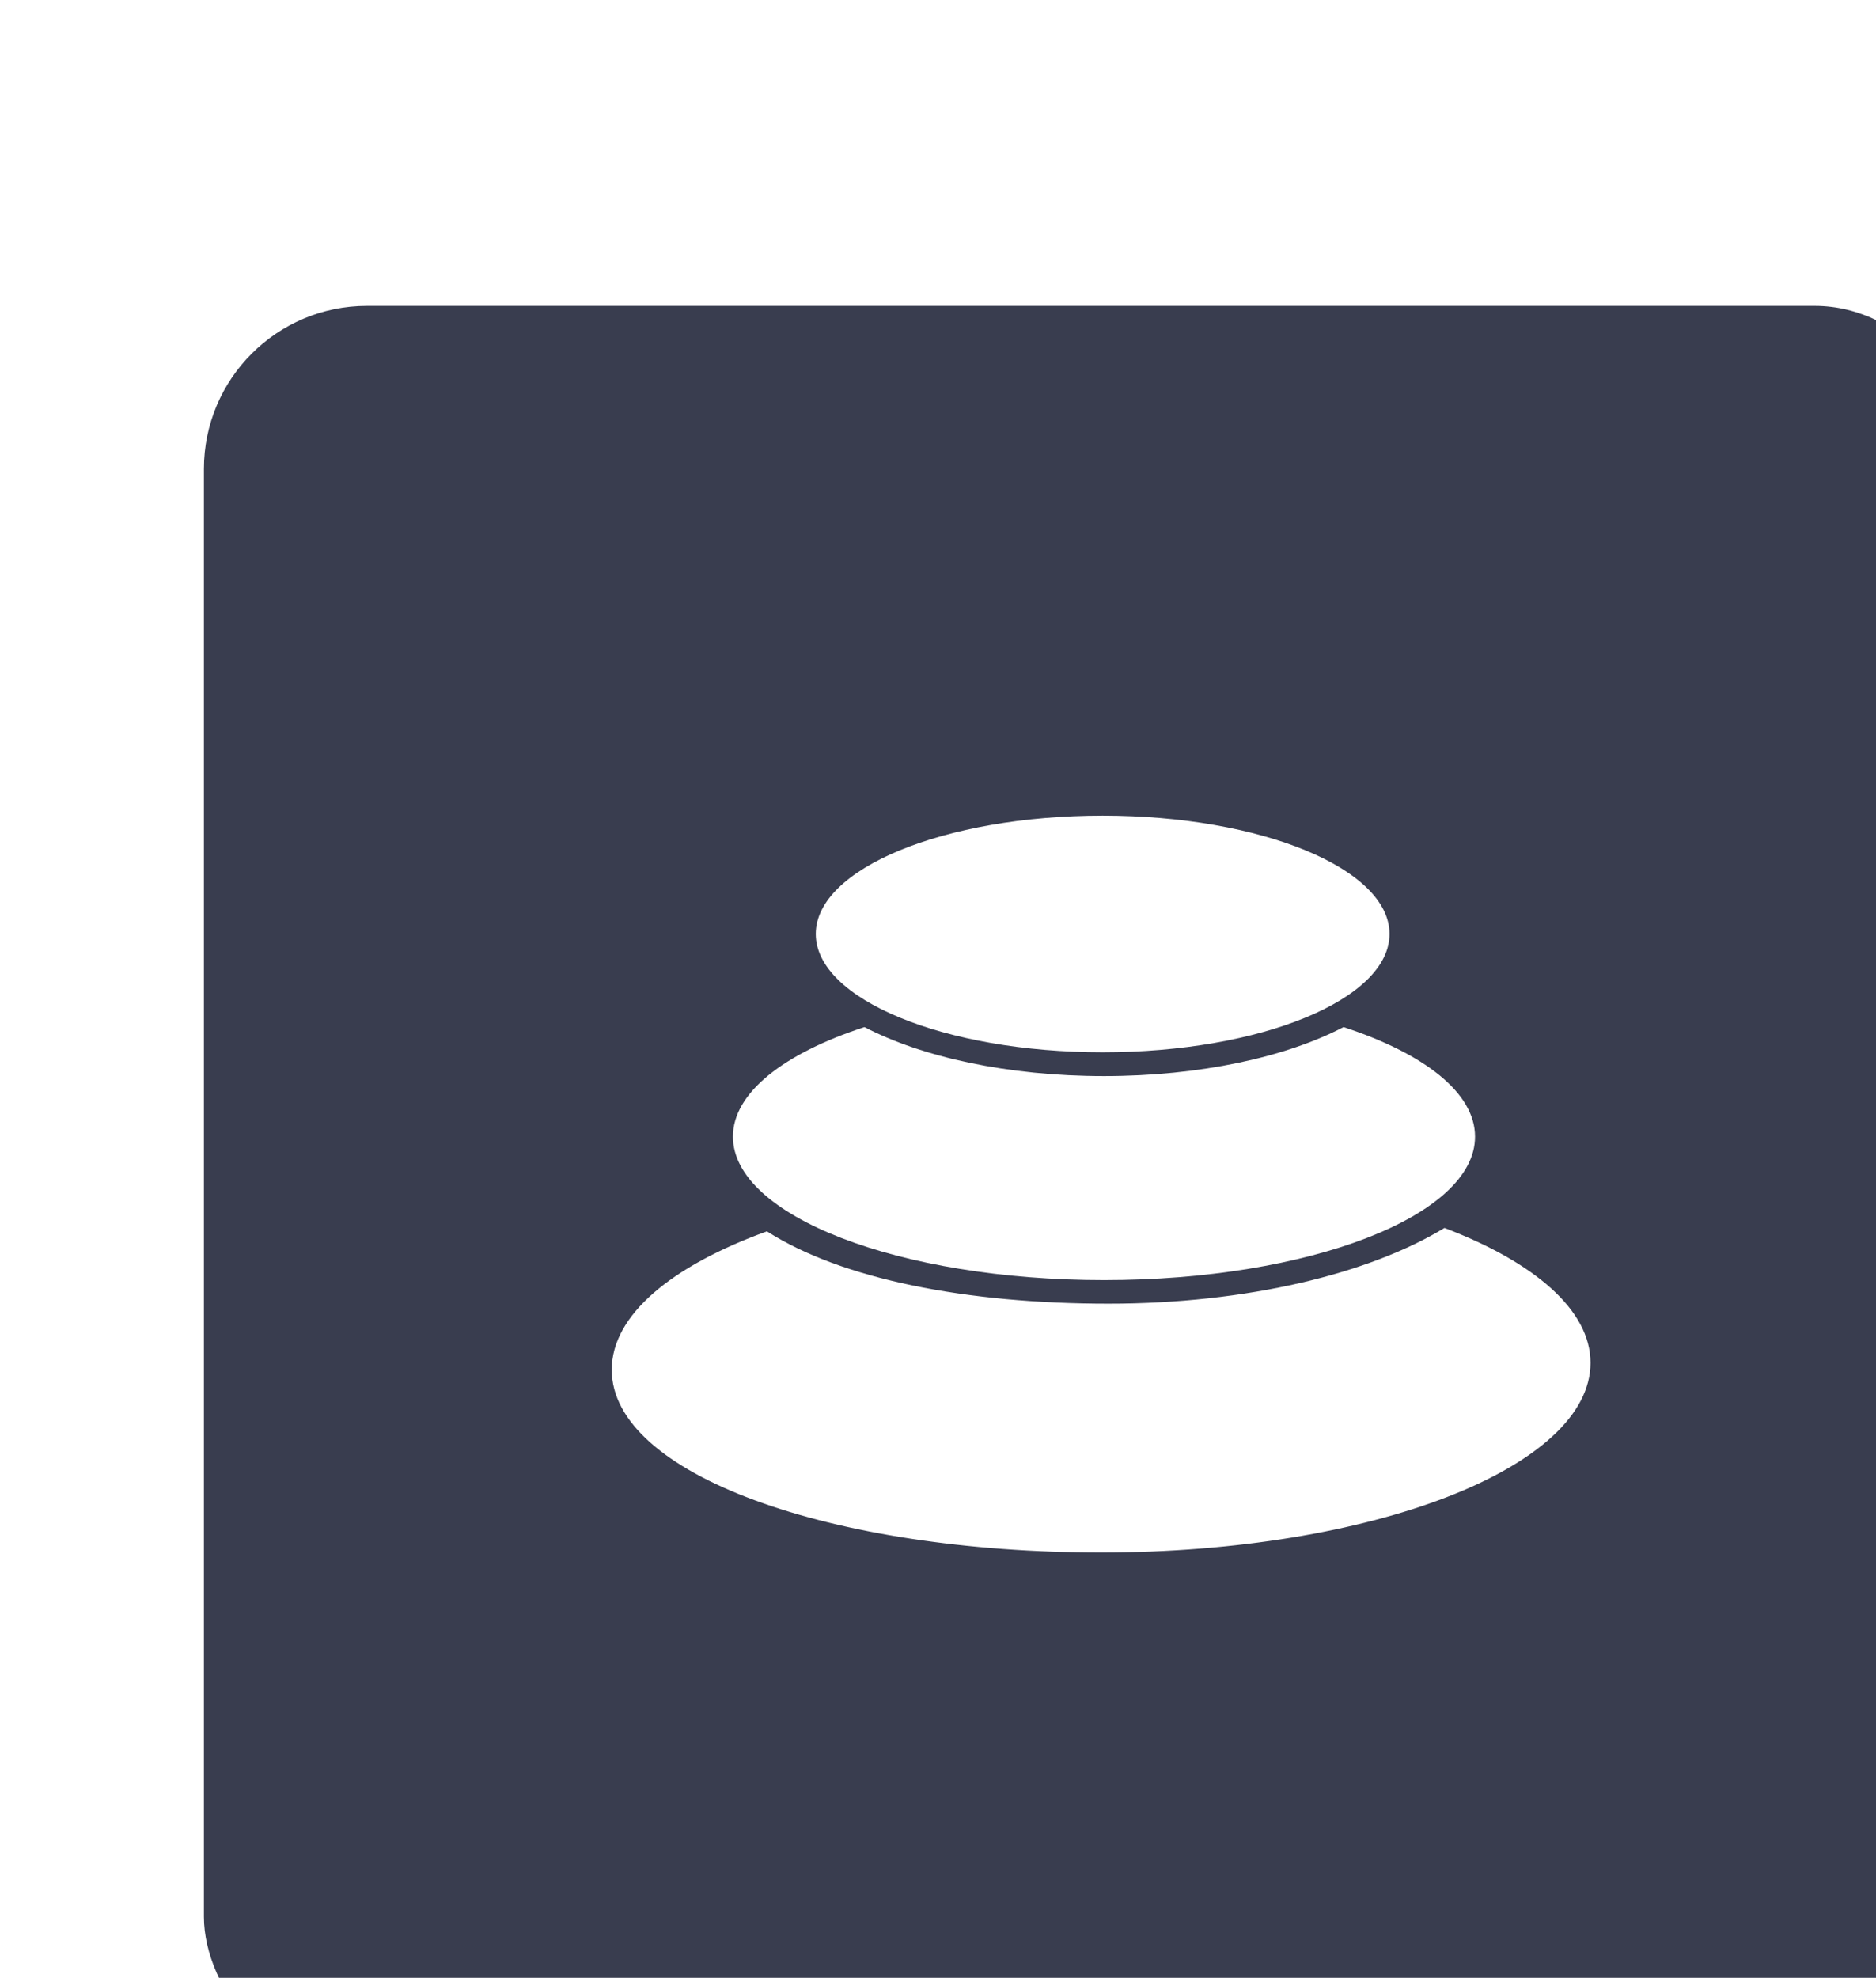 <svg width="92" height="97" viewBox="0 0 92 97" fill="none" xmlns="http://www.w3.org/2000/svg">
<g filter="url(#filter0_dd_2297_123862)">
<rect width="87" height="87" rx="8" fill="#393D4F"/>
<path d="M44 61.137C30.744 61.137 20 57.307 20 52.175C20 49.497 22.926 47.085 27.61 45.386C31.266 47.732 37.401 48.934 44.356 48.934C51.146 48.934 57.148 47.466 60.837 45.22C65.256 46.903 68 49.249 68 51.835C68 56.975 57.256 61.137 44 61.137Z" fill="white"/>
<path d="M44.14 47.779C34.093 47.779 25.943 44.629 25.943 40.741C25.943 38.586 28.455 36.654 32.393 35.369C35.203 36.837 39.415 37.773 44.14 37.773C48.866 37.773 53.077 36.837 55.887 35.369C59.834 36.662 62.337 38.586 62.337 40.741C62.345 44.629 54.196 47.779 44.14 47.779Z" fill="white"/>
<path d="M44.074 36.606C36.306 36.606 30.006 34.003 30.006 30.803C30.006 27.603 36.306 25 44.074 25C51.842 25 58.143 27.603 58.143 30.803C58.143 34.003 51.842 36.606 44.074 36.606Z" fill="white"/>
</g>
<defs>
<filter id="filter0_dd_2297_123862" x="0" y="0" width="92" height="97" filterUnits="userSpaceOnUse" color-interpolation-filters="sRGB">
<feFlood flood-opacity="0" result="BackgroundImageFix"/>
<feColorMatrix in="SourceAlpha" type="matrix" values="0 0 0 0 0 0 0 0 0 0 0 0 0 0 0 0 0 0 127 0" result="hardAlpha"/>
<feMorphology radius="5" operator="erode" in="SourceAlpha" result="effect1_dropShadow_2297_123862"/>
<feOffset dx="5" dy="5"/>
<feGaussianBlur stdDeviation="2.5"/>
<feComposite in2="hardAlpha" operator="out"/>
<feColorMatrix type="matrix" values="0 0 0 0 0.078 0 0 0 0 0.09 0 0 0 0 0.149 0 0 0 0.3 0"/>
<feBlend mode="normal" in2="BackgroundImageFix" result="effect1_dropShadow_2297_123862"/>
<feColorMatrix in="SourceAlpha" type="matrix" values="0 0 0 0 0 0 0 0 0 0 0 0 0 0 0 0 0 0 127 0" result="hardAlpha"/>
<feMorphology radius="5" operator="erode" in="SourceAlpha" result="effect2_dropShadow_2297_123862"/>
<feOffset dx="5" dy="10"/>
<feGaussianBlur stdDeviation="2.5"/>
<feComposite in2="hardAlpha" operator="out"/>
<feColorMatrix type="matrix" values="0 0 0 0 0.079 0 0 0 0 0.092 0 0 0 0 0.15 0 0 0 0.15 0"/>
<feBlend mode="normal" in2="effect1_dropShadow_2297_123862" result="effect2_dropShadow_2297_123862"/>
<feBlend mode="normal" in="SourceGraphic" in2="effect2_dropShadow_2297_123862" result="shape"/>
</filter>
</defs>
</svg>
